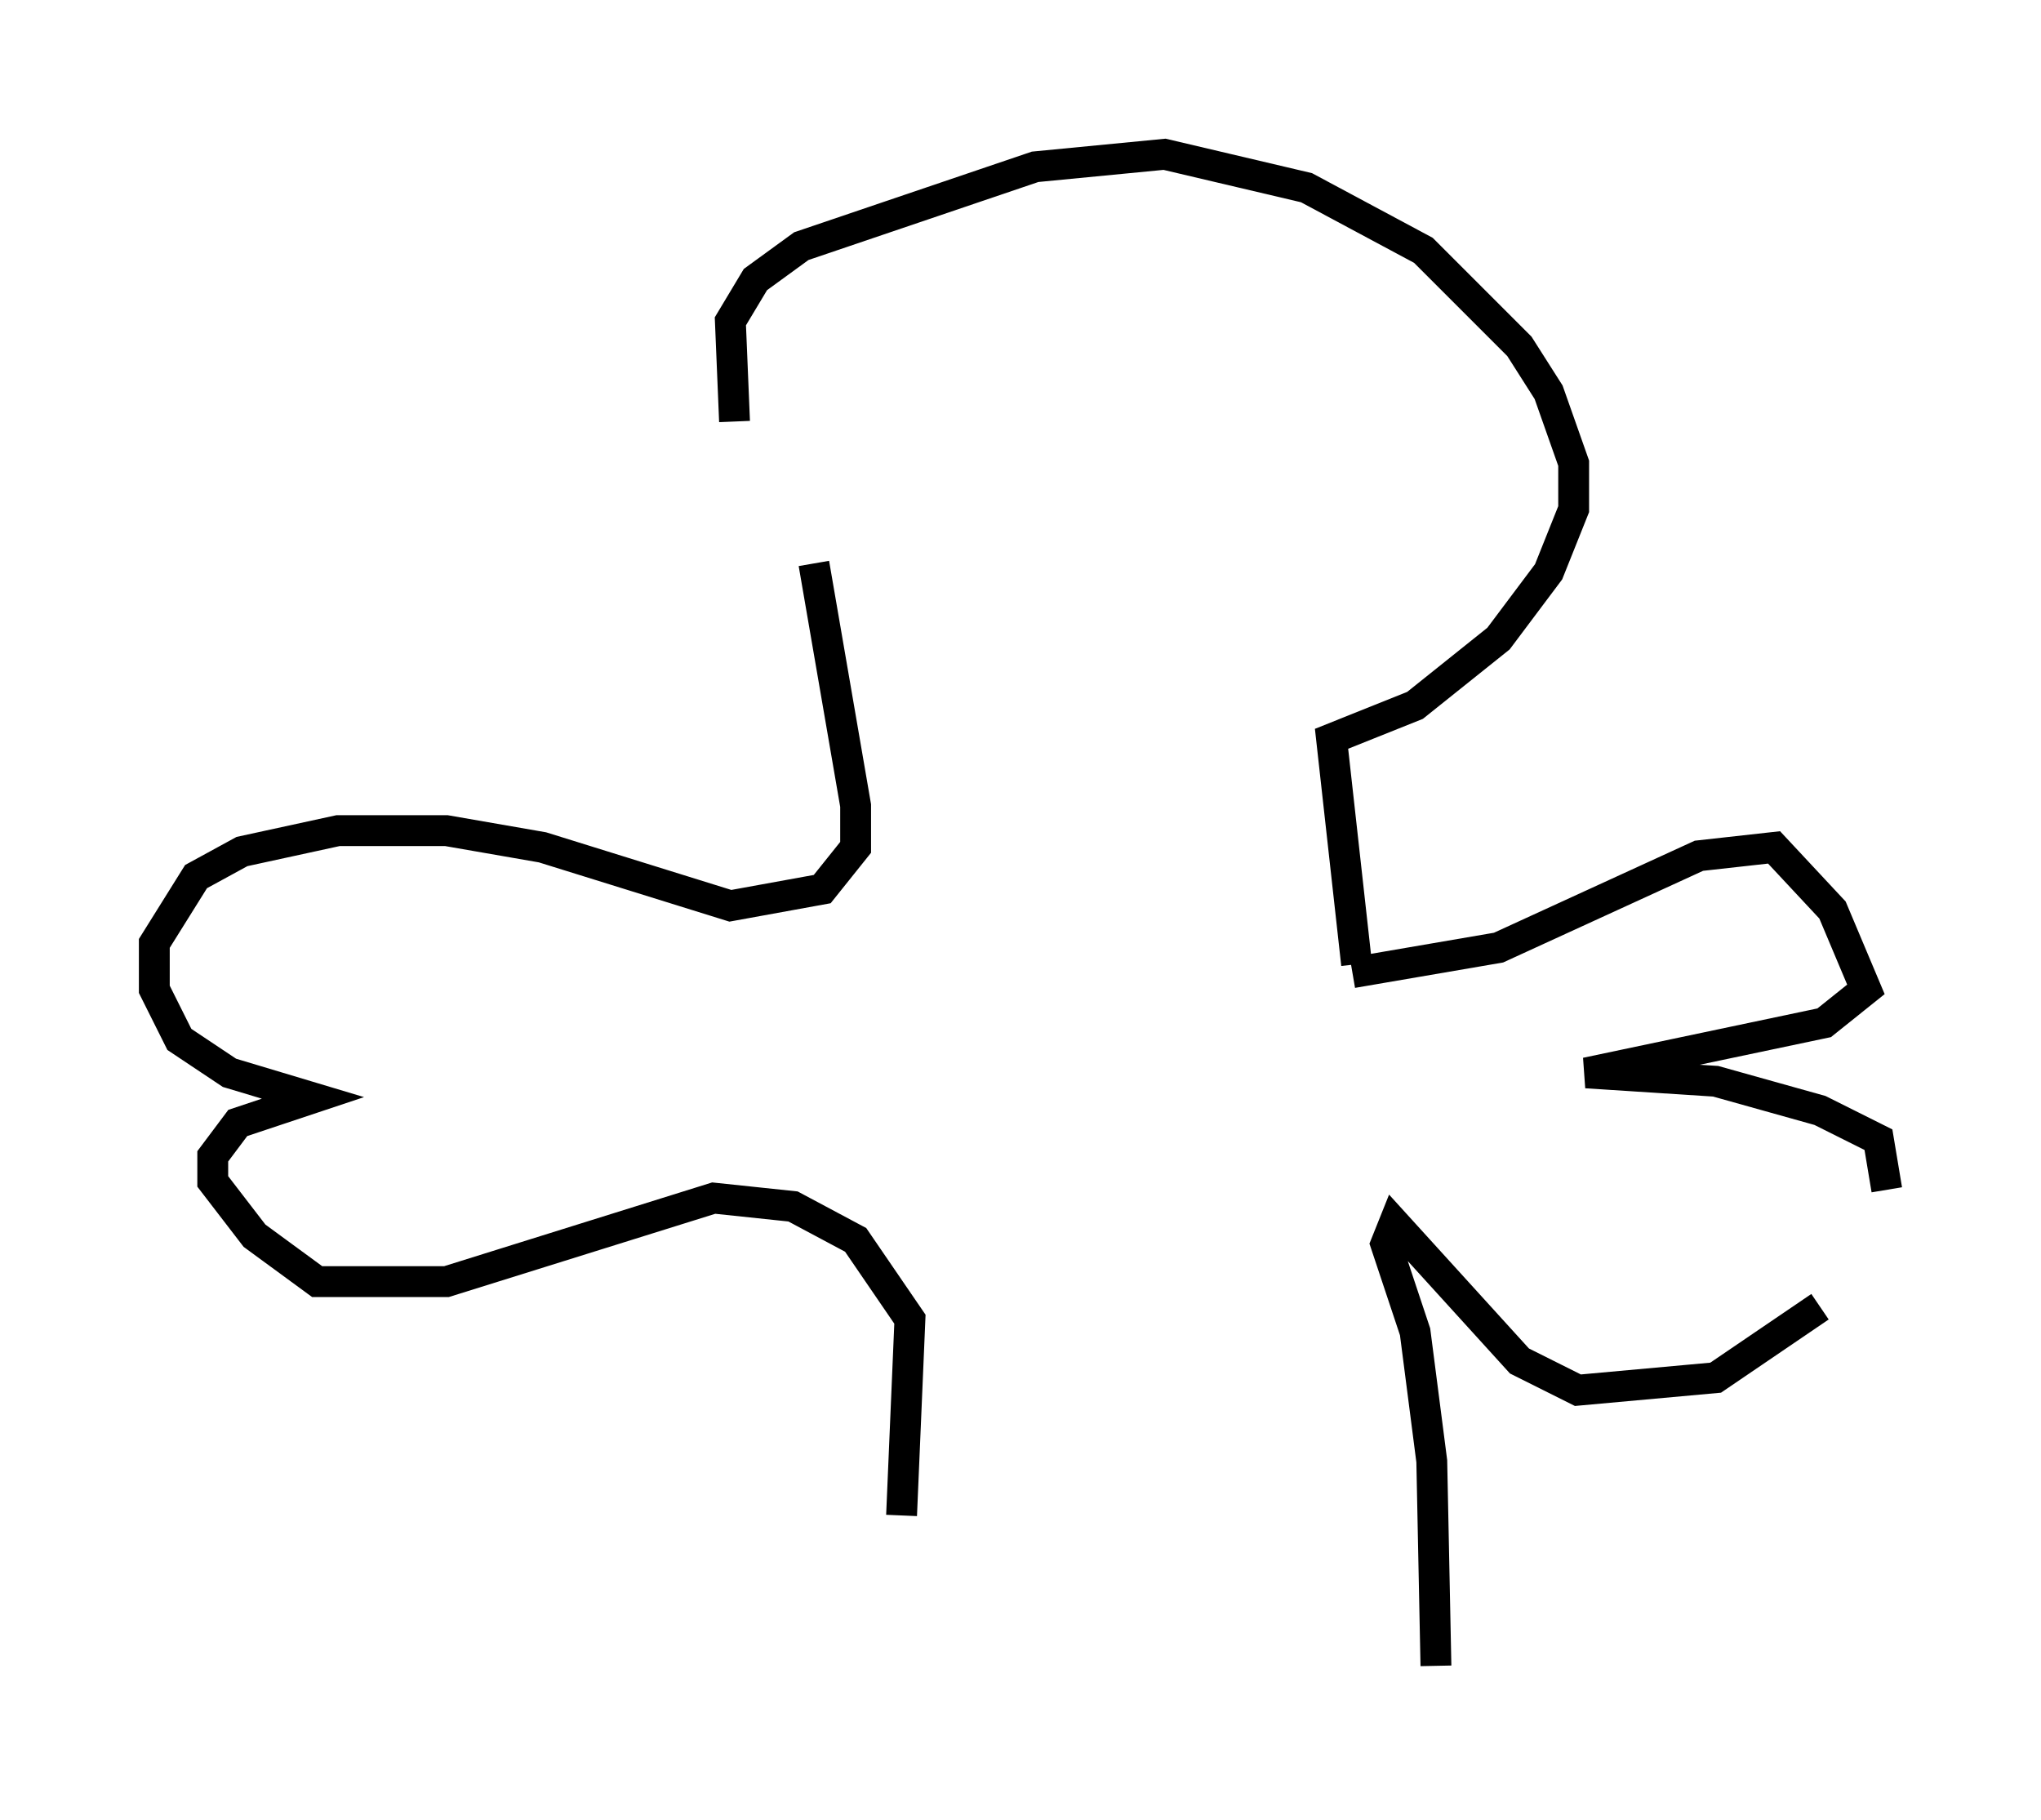 <?xml version="1.0" encoding="utf-8" ?>
<svg baseProfile="full" height="58.985" version="1.1" width="66.156" xmlns="http://www.w3.org/2000/svg" xmlns:ev="http://www.w3.org/2001/xml-events" xmlns:xlink="http://www.w3.org/1999/xlink"><defs /><rect fill="white" height="58.985" width="66.156" x="0" y="0" /><path d="M28.139, 19.344 m-4.33, -5.683 l-0.135, -3.248 0.812, -1.353 l1.488, -1.083 7.578, -2.571 l4.195, -0.406 4.601, 1.083 l3.789, 2.03 3.112, 3.112 l0.947, 1.488 0.812, 2.3 l0.0, 1.488 -0.812, 2.03 l-1.624, 2.165 -2.706, 2.165 l-2.706, 1.083 0.812, 7.307 m-17.591, -12.99 l1.353, 7.848 0.0, 1.353 l-1.083, 1.353 -2.977, 0.541 l-6.089, -1.894 -3.112, -0.541 l-3.518, 0.0 -3.112, 0.677 l-1.488, 0.812 -1.353, 2.165 l0.0, 1.488 0.812, 1.624 l1.624, 1.083 2.706, 0.812 l-2.436, 0.812 -0.812, 1.083 l0.0, 0.812 1.353, 1.759 l2.03, 1.488 4.195, 0.0 l8.66, -2.706 2.571, 0.271 l2.03, 1.083 1.759, 2.571 l-0.271, 6.36 m14.614, -17.591 l4.736, -0.812 6.495, -2.977 l2.436, -0.271 1.894, 2.03 l1.083, 2.571 -1.353, 1.083 l-7.713, 1.624 4.195, 0.271 l3.383, 0.947 1.894, 0.947 l0.271, 1.624 m-2.165, 3.789 l-3.383, 2.3 -4.465, 0.406 l-1.894, -0.947 -4.059, -4.465 l-0.271, 0.677 0.947, 2.842 l0.541, 4.195 0.135, 6.631 " fill="none" stroke="black" stroke-width="1" /></svg>